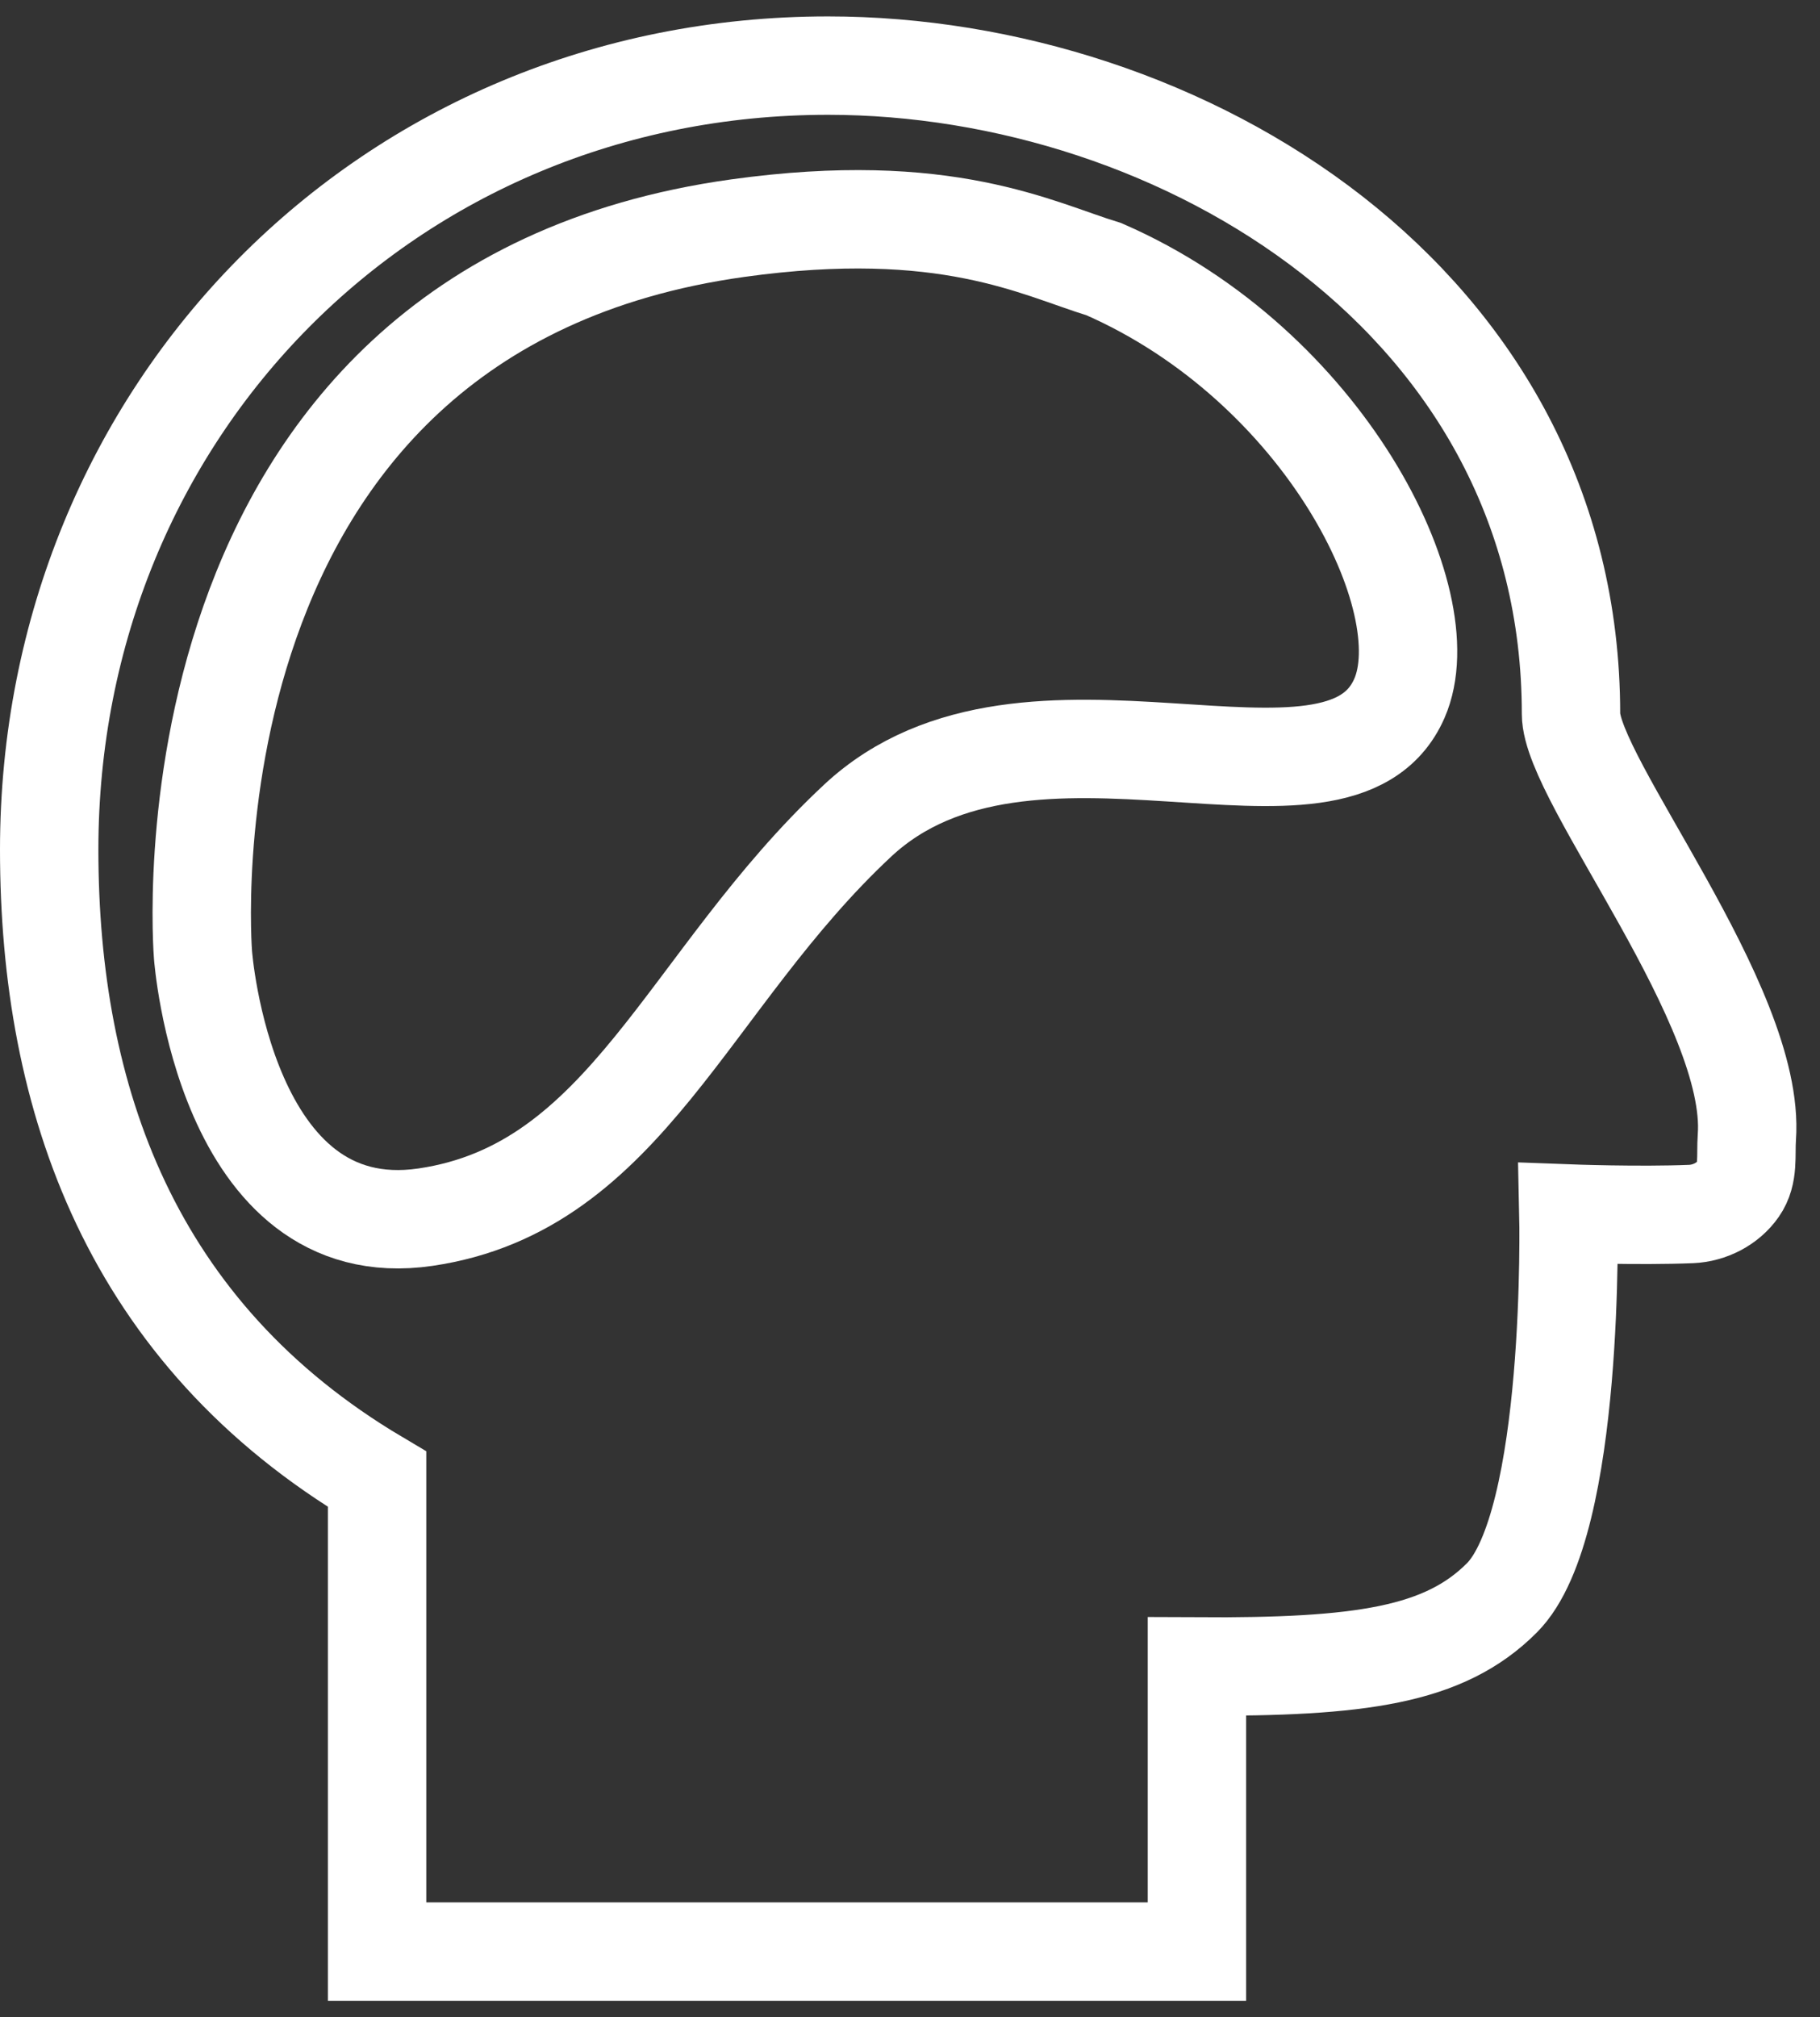 <?xml version="1.0" encoding="UTF-8"?>
<svg width="74px" height="82px" viewBox="0 0 74 82" version="1.1" xmlns="http://www.w3.org/2000/svg" xmlns:xlink="http://www.w3.org/1999/xlink">
    <rect x="0" y="0" width="74" height="82" fill="#333333" stroke="none"/>
    <!-- Generator: Sketch 40.3 (33839) - http://www.bohemiancoding.com/sketch -->
    <title>Group 41</title>
    <desc>Created with Sketch.</desc>
    <defs></defs>
    <g id="Page-1" stroke="none" stroke-width="1" fill="none" fill-rule="evenodd">
        <g id="Camp-Page" transform="translate(-1101, -2362)">
            <g id="Group-41" transform="translate(1098, 2363)">
                <g id="account.3.3.1">
                    <g id="Group">
                        <g id="Outline_Icons_1_" transform="translate(4.333, 1)" stroke-width="4" stroke="#FFFFFF">
                            <g id="Outline_Icons">
                                <path d="M62.543,27.02 C62.543,10.25 46.707,0.667 32.333,0.667 C14.47,0.667 0.667,14.677 0.667,32.54 C0.667,42.683 4,52.2 14,58.133 L14,77.333 L47.333,77.333 L47.333,65.743 C54,65.78 57.393,65.297 59.73,62.957 C62.723,59.963 62.437,47.33 62.437,47.33 C62.437,47.33 65.283,47.437 67.43,47.35 C68.18,47.317 68.92,46.94 69.347,46.327 C69.777,45.713 69.64,44.973 69.693,44.227 C70.08,38.877 62.543,29.69 62.543,27.02 L62.543,27.02 Z" id="Shape"></path>
                            </g>
                        </g>
                        <g id="Invisible_Shape">
                            <rect id="Rectangle-path" x="0" y="0" width="80" height="80"></rect>
                        </g>
                    </g>
                </g>
                <path d="M11.254,37.818 C11.254,37.818 9.084,11.601 32.994,8.275 C41.476,7.096 45.165,9.114 47.885,9.943 C56.825,13.845 61.634,23.413 59.9,27.385 C57.416,33.075 44.799,25.895 37.869,32.361 C30.939,38.828 28.481,47.278 20.301,48.478 C12.121,49.677 11.254,37.818 11.254,37.818 Z" id="Path-4" stroke="#FFFFFF" stroke-width="4"></path>
            </g>
        </g>
    </g>
</svg>